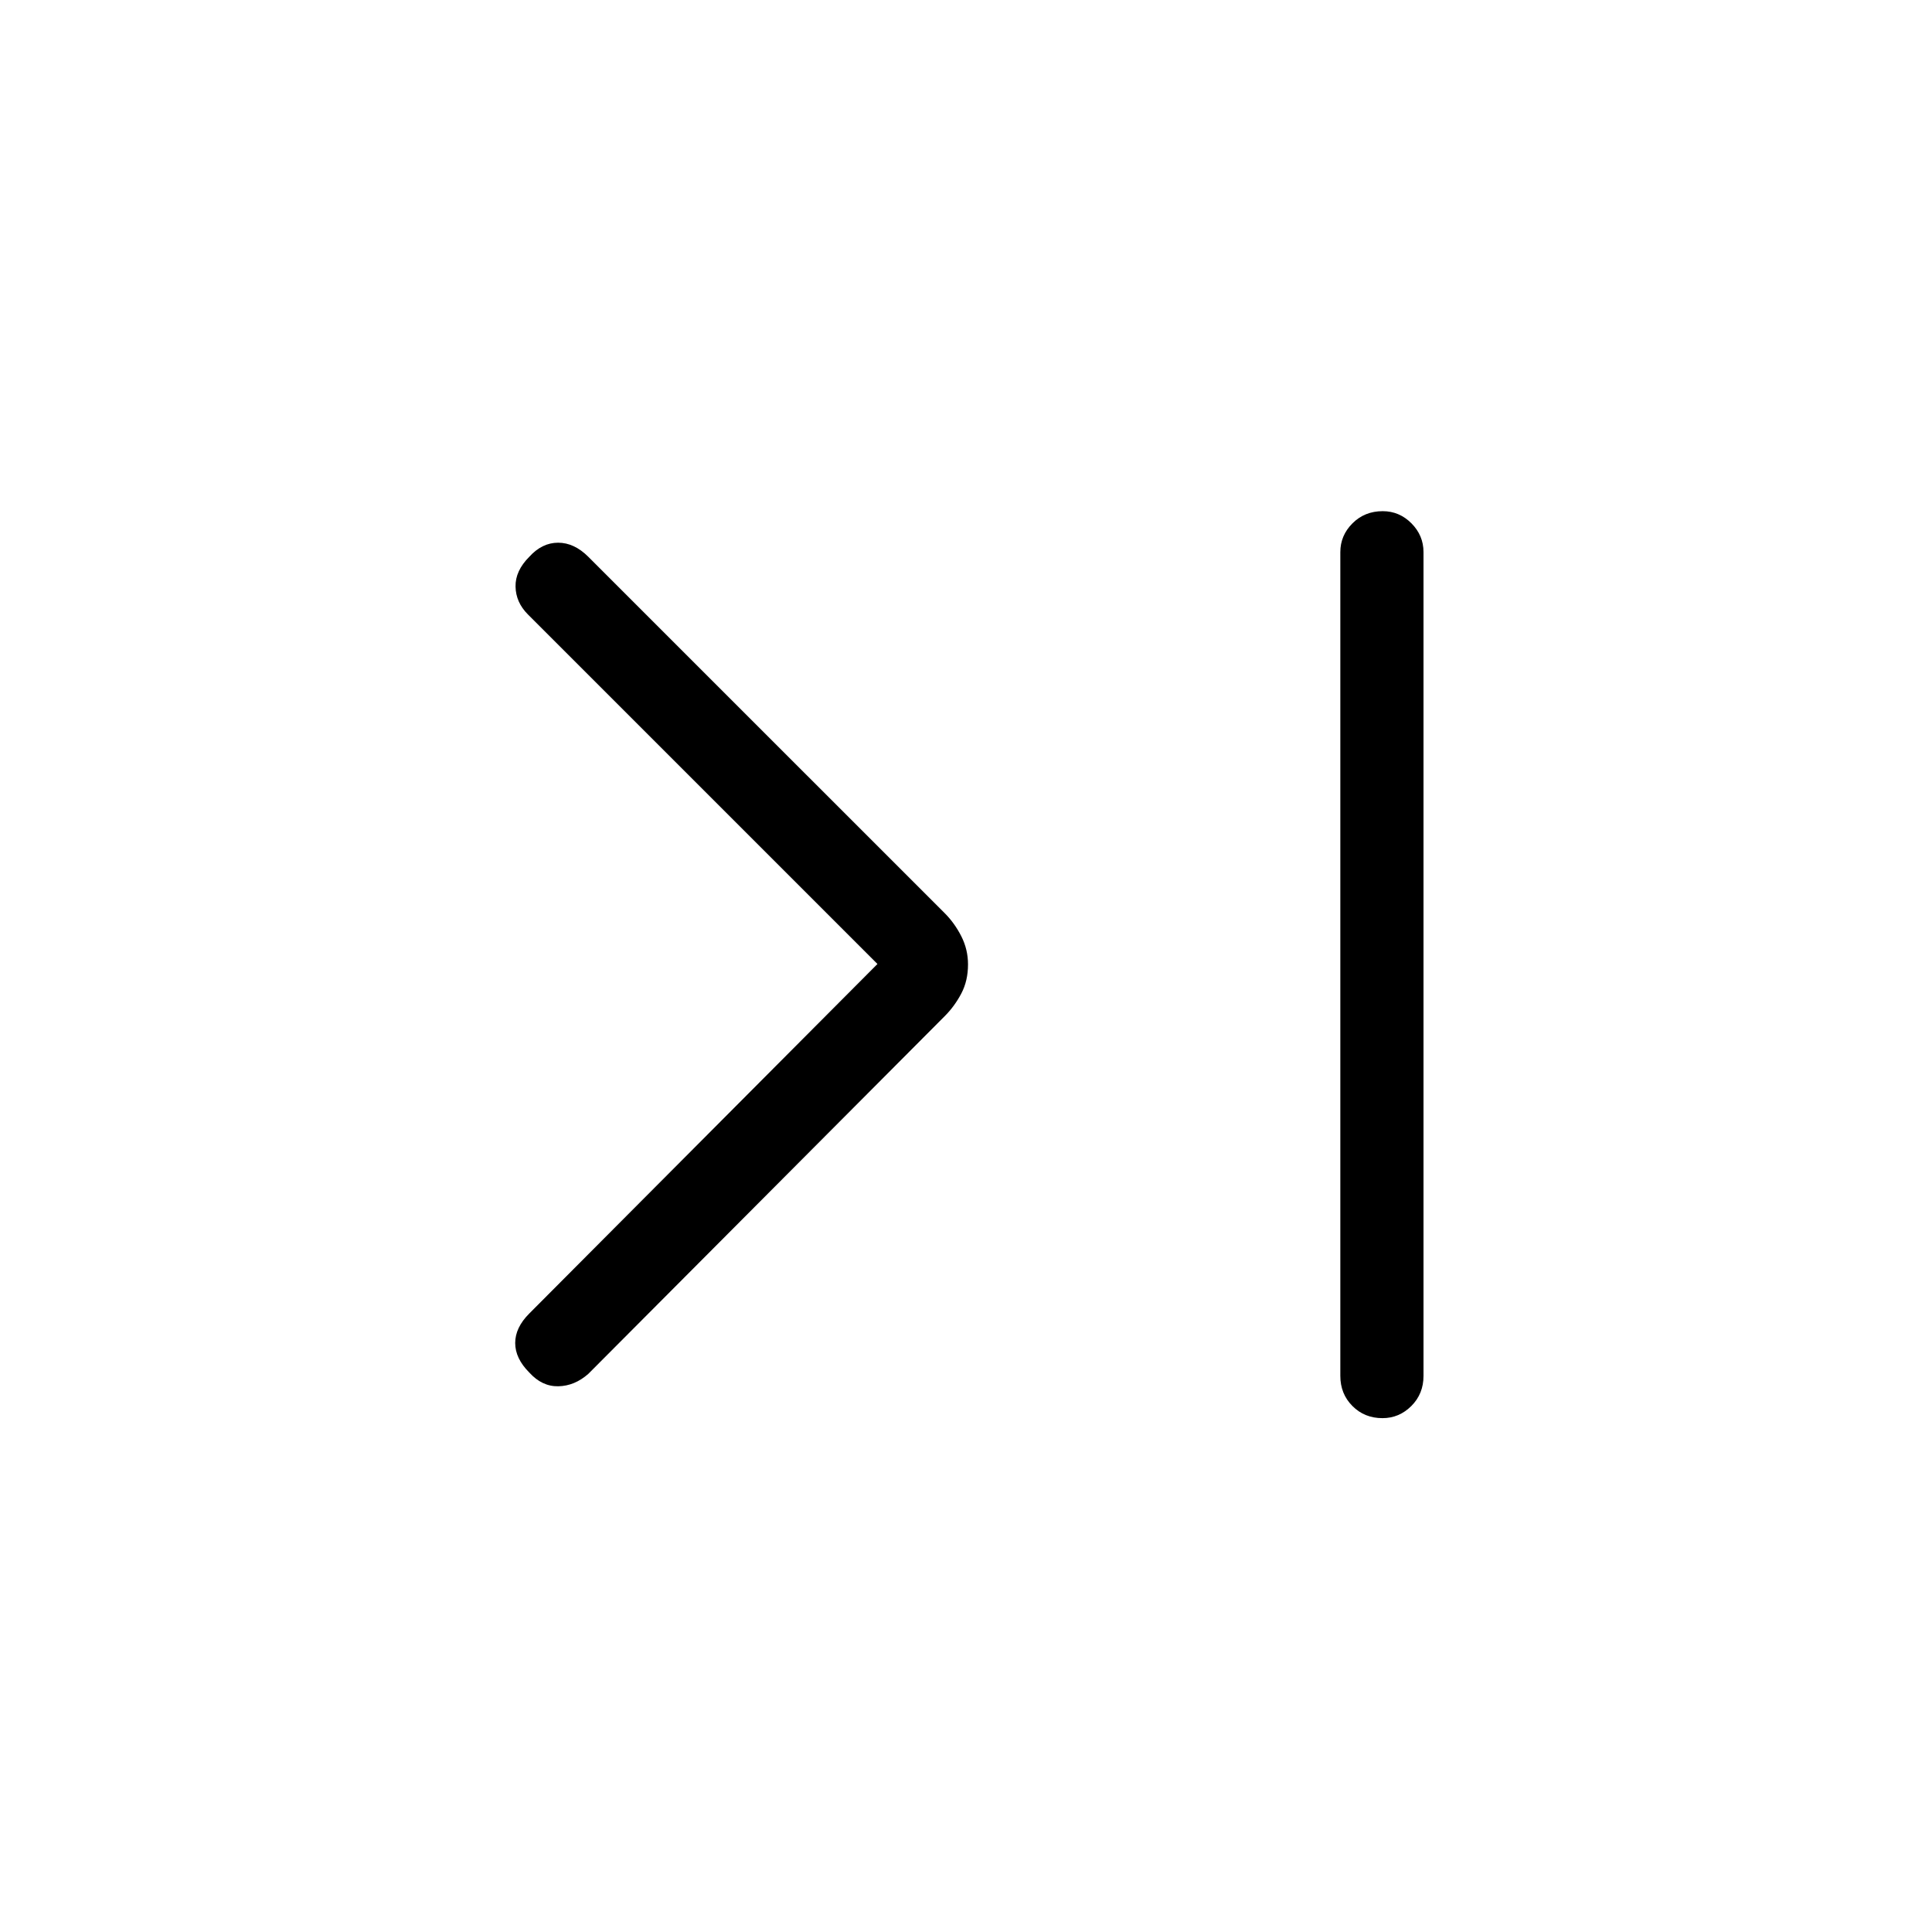 <svg xmlns="http://www.w3.org/2000/svg" height="40" viewBox="0 -960 960 960" width="40"><path d="M436-481 262.33-654.67q-6-6-6.16-13.83-.17-7.83 6.83-14.83 6.33-7 14.33-7t15 7l177.13 177.12q4.87 4.88 8.21 11.43 3.33 6.56 3.33 14 0 8.11-3.33 14.45-3.34 6.33-8.19 11.2l-177.15 177.8q-6.8 6-14.9 6.16-8.1.17-14.43-6.83-7-7-7-14.67 0-7.66 7-14.66L436-481Zm251.05-225q8.28 0 14.28 6.03 6 6.04 6 14.3v409.34q0 8.93-6.04 14.96-6.05 6.04-14.34 6.04-8.95 0-14.95-6.04-6-6.03-6-14.96v-409.34q0-8.26 6.05-14.3 6.04-6.03 15-6.03Z"/></svg>